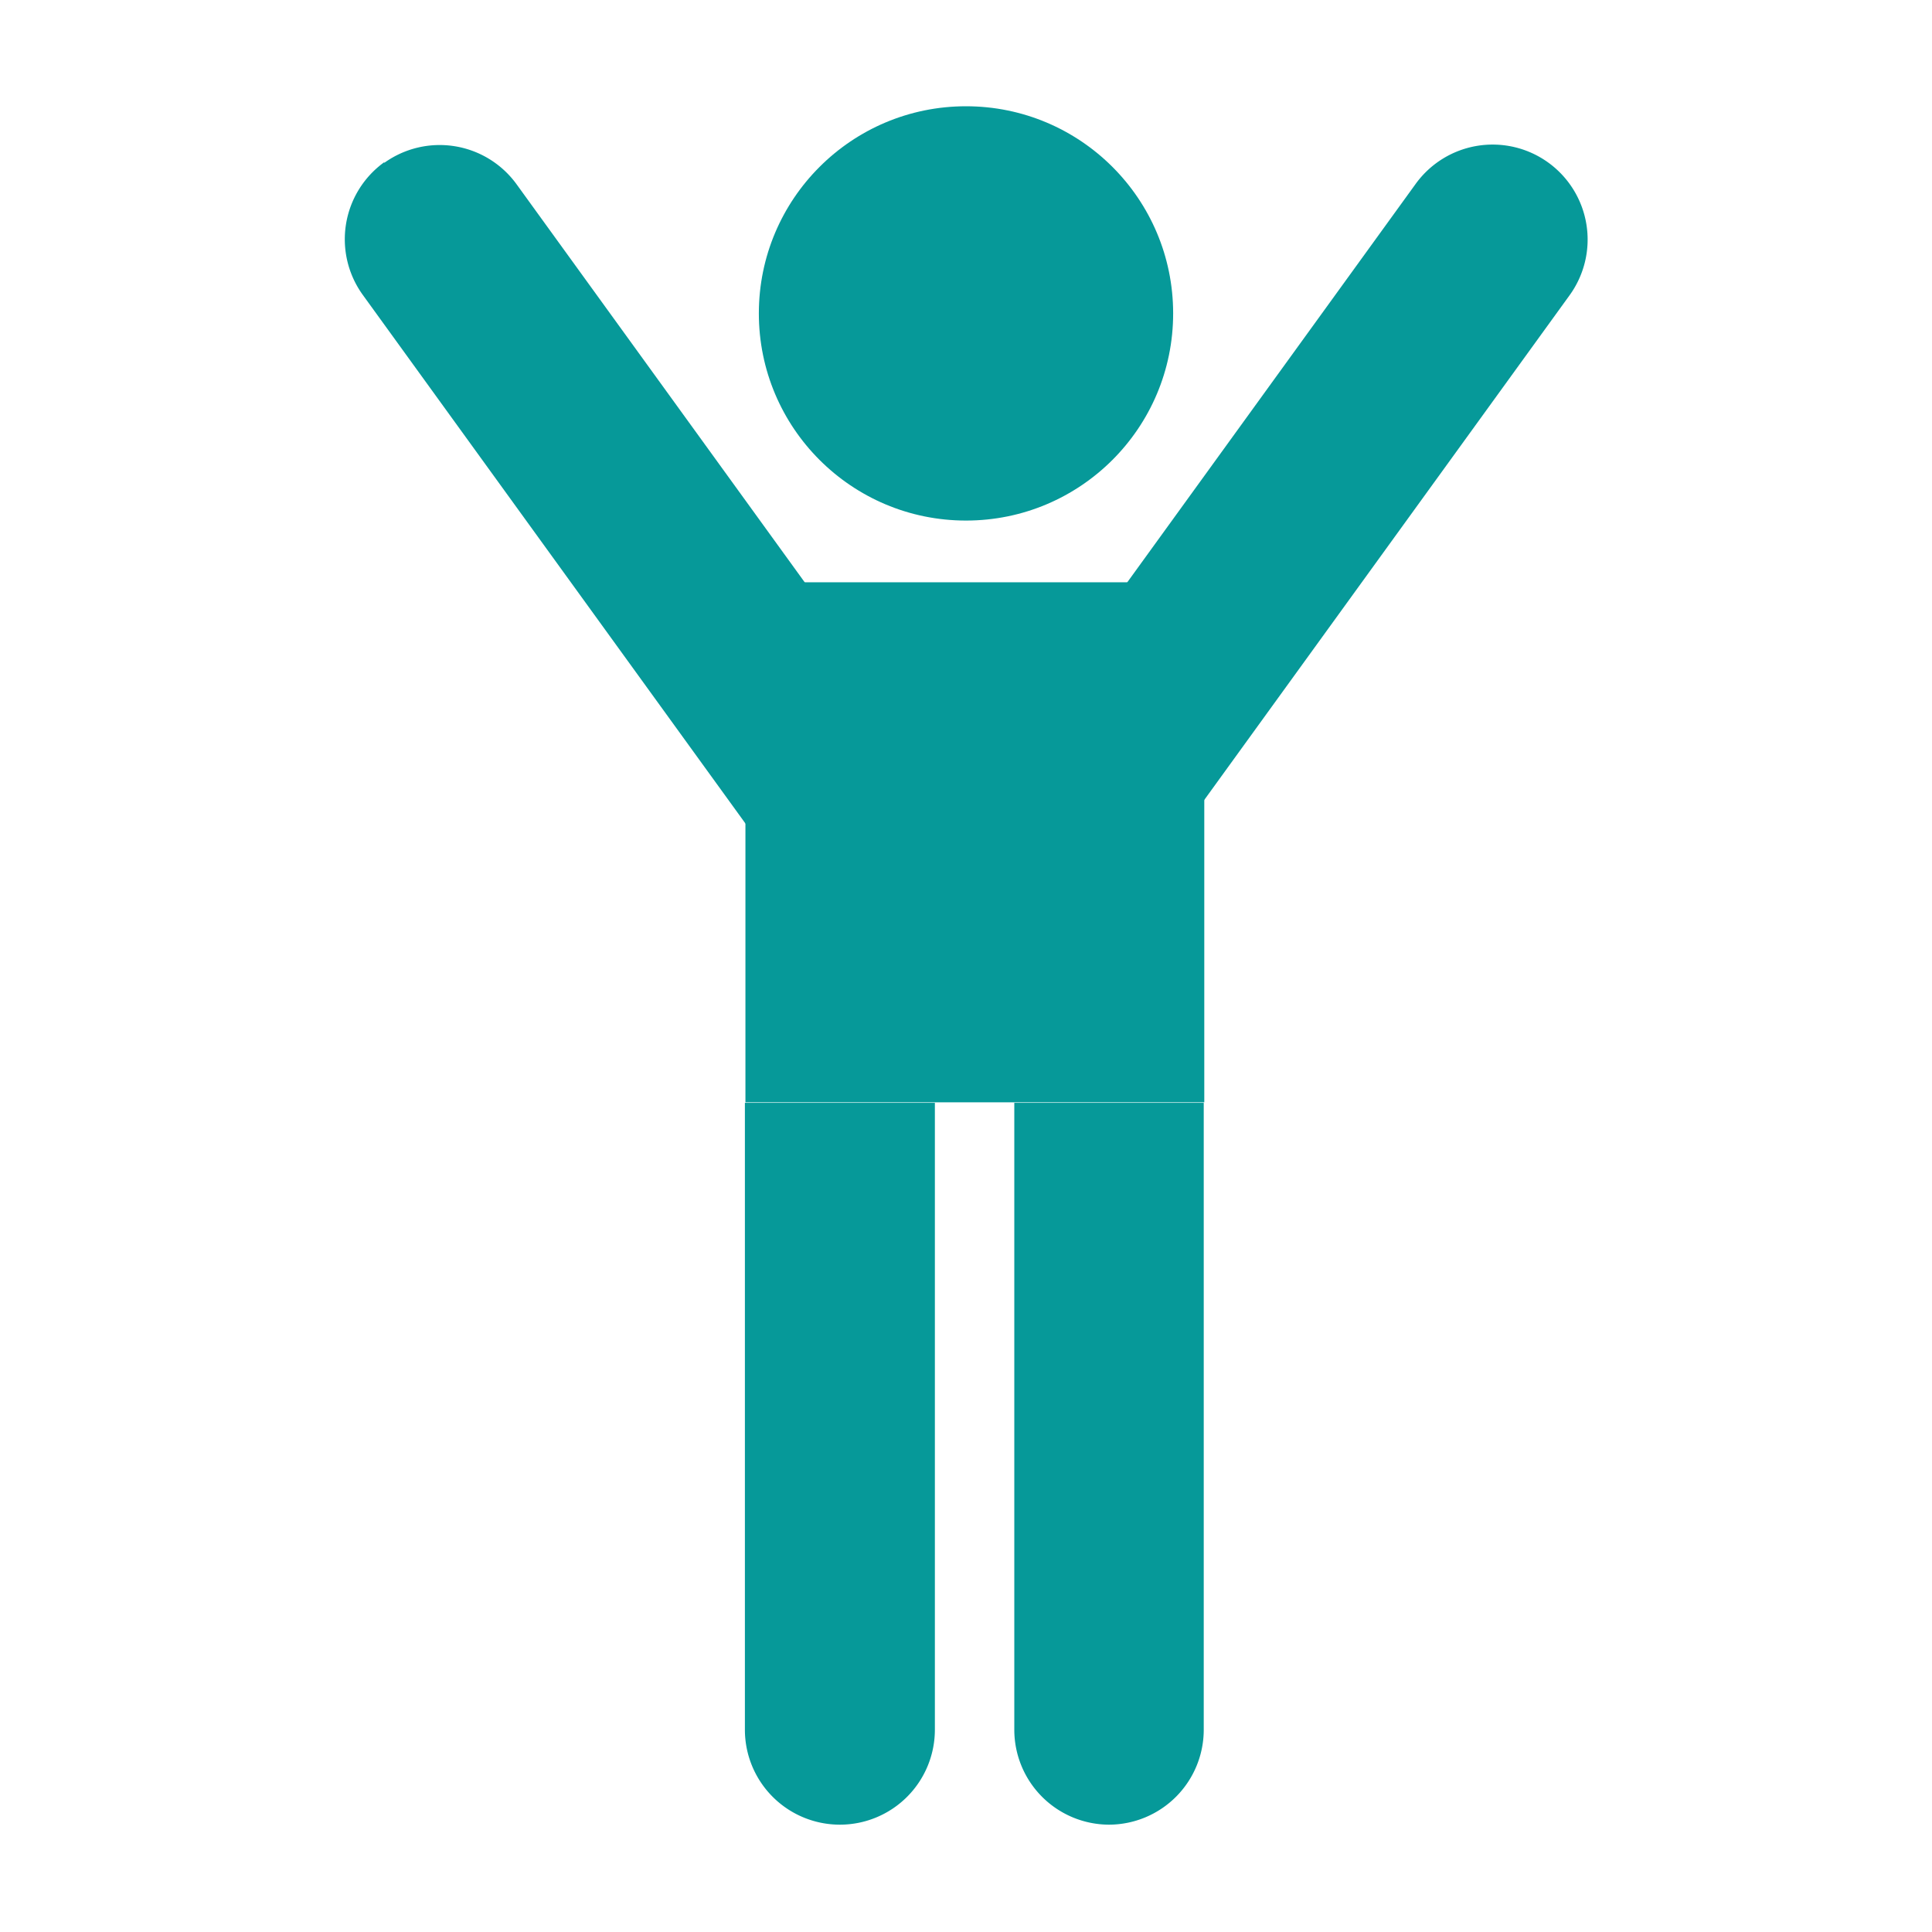 <svg id="Standart_Icons_1" xmlns="http://www.w3.org/2000/svg" viewBox="0 0 36 36"><defs><style>.cls-1{fill:#069999;}</style></defs><title>Eingewöhnung</title><circle class="cls-1" cx="18" cy="5.84" r="3.86"/><path class="cls-1" d="M18.9,20.55h3.53a0,0,0,0,1,0,0V32.22A1.77,1.77,0,0,1,20.67,34h0a1.77,1.77,0,0,1-1.77-1.77V20.55A0,0,0,0,1,18.9,20.55Z"/><rect class="cls-1" x="13.89" y="10.85" width="8.55" height="9.69"/><path class="cls-1" d="M13.89,20.55h3.53a0,0,0,0,1,0,0V32.22A1.77,1.77,0,0,1,15.65,34h0a1.77,1.77,0,0,1-1.77-1.77V20.55A0,0,0,0,1,13.89,20.55Z"/><path class="cls-1" d="M22.77,1.64H26.3a0,0,0,0,1,0,0V14.57a1.77,1.77,0,0,1-1.77,1.77h0a1.77,1.77,0,0,1-1.77-1.77V1.64a0,0,0,0,1,0,0Z" transform="translate(39.14 30.65) rotate(-144.1)"/><path class="cls-1" d="M11.47,1.64h0A1.77,1.77,0,0,1,13.23,3.4V16.34a0,0,0,0,1,0,0H9.7a0,0,0,0,1,0,0V3.4a1.77,1.77,0,0,1,1.77-1.77Z" transform="translate(-3.09 8.43) rotate(-35.9)"/></svg>